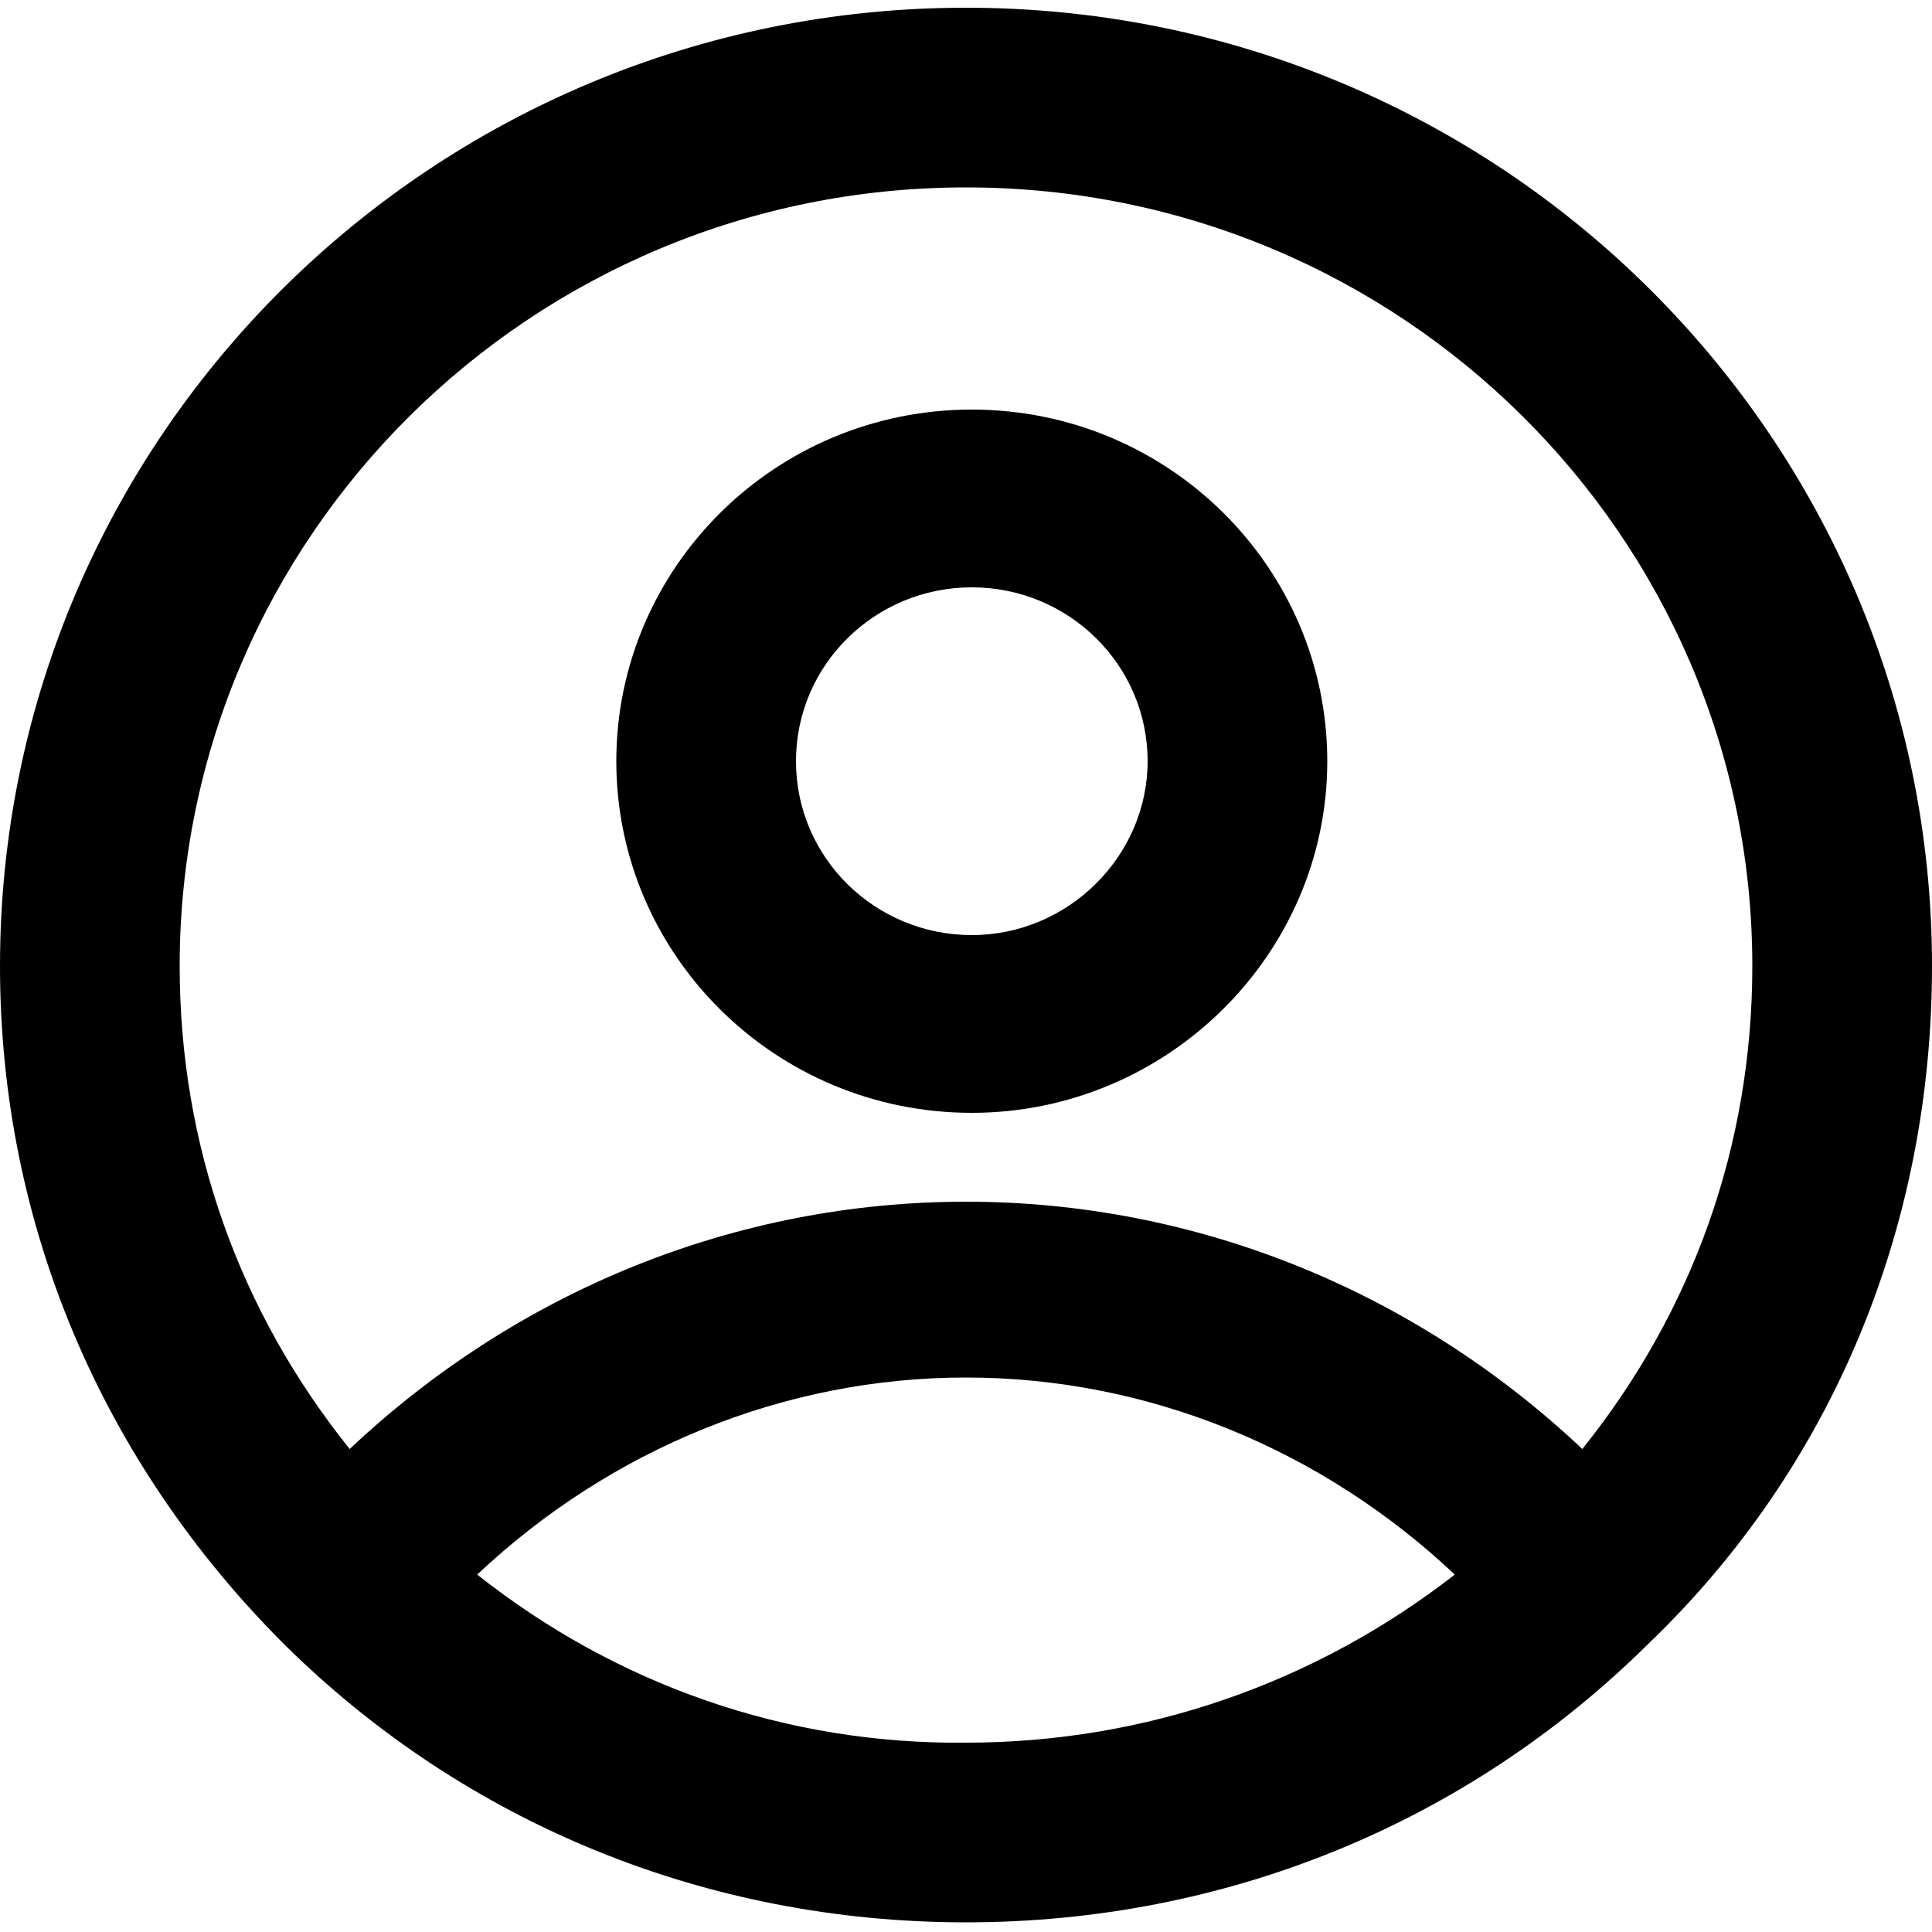 <?xml version="1.0" encoding="utf-8"?>
<!-- Generator: Adobe Illustrator 22.0.1, SVG Export Plug-In . SVG Version: 6.00 Build 0)  -->
<svg version="1.1" id="Layer_1" xmlns="http://www.w3.org/2000/svg" xmlns:xlink="http://www.w3.org/1999/xlink" x="0px" y="0px"
	 viewBox="0 0 100 100" style="enable-background:new 0 0 100 100;" xml:space="preserve">
<g>
	<path d="M50,0.4C22.4,0.4,0,22.6,0,50c0,13.4,5.3,25.7,14.7,35.1c9.4,9.3,21.9,14.4,35.3,14.4s25.9-5.1,35.3-14.4
		C94.9,75.9,100,63.4,100,50C100,22.6,77.6,0.4,50,0.4z M50,9.7c22.5,0,40.7,18.1,40.7,40.3c0,9.3-3.1,17.9-8.8,25
		c-8.7-8.2-20-12.8-31.9-12.8S26.8,66.8,18.1,75c-5.7-7.1-8.8-15.7-8.8-25C9.3,27.8,27.5,9.7,50,9.7z M24.7,81.5
		C31.6,75,40.6,71.3,50,71.3S68.4,75,75.3,81.5c-7.2,5.6-16,8.7-25.3,8.7C40.7,90.3,31.9,87.2,24.7,81.5z"/>
	<path d="M50.3,57.6c10.1,0,18.4-8.2,18.4-18.2s-8.2-18.2-18.4-18.2s-18.4,8.2-18.4,18.2S40.1,57.6,50.3,57.6z M50.3,30.4
		c5,0,9.1,4,9.1,9c0,4.9-4.1,9-9.1,9s-9.1-4-9.1-9S45.3,30.4,50.3,30.4z"/>
</g>
</svg>
